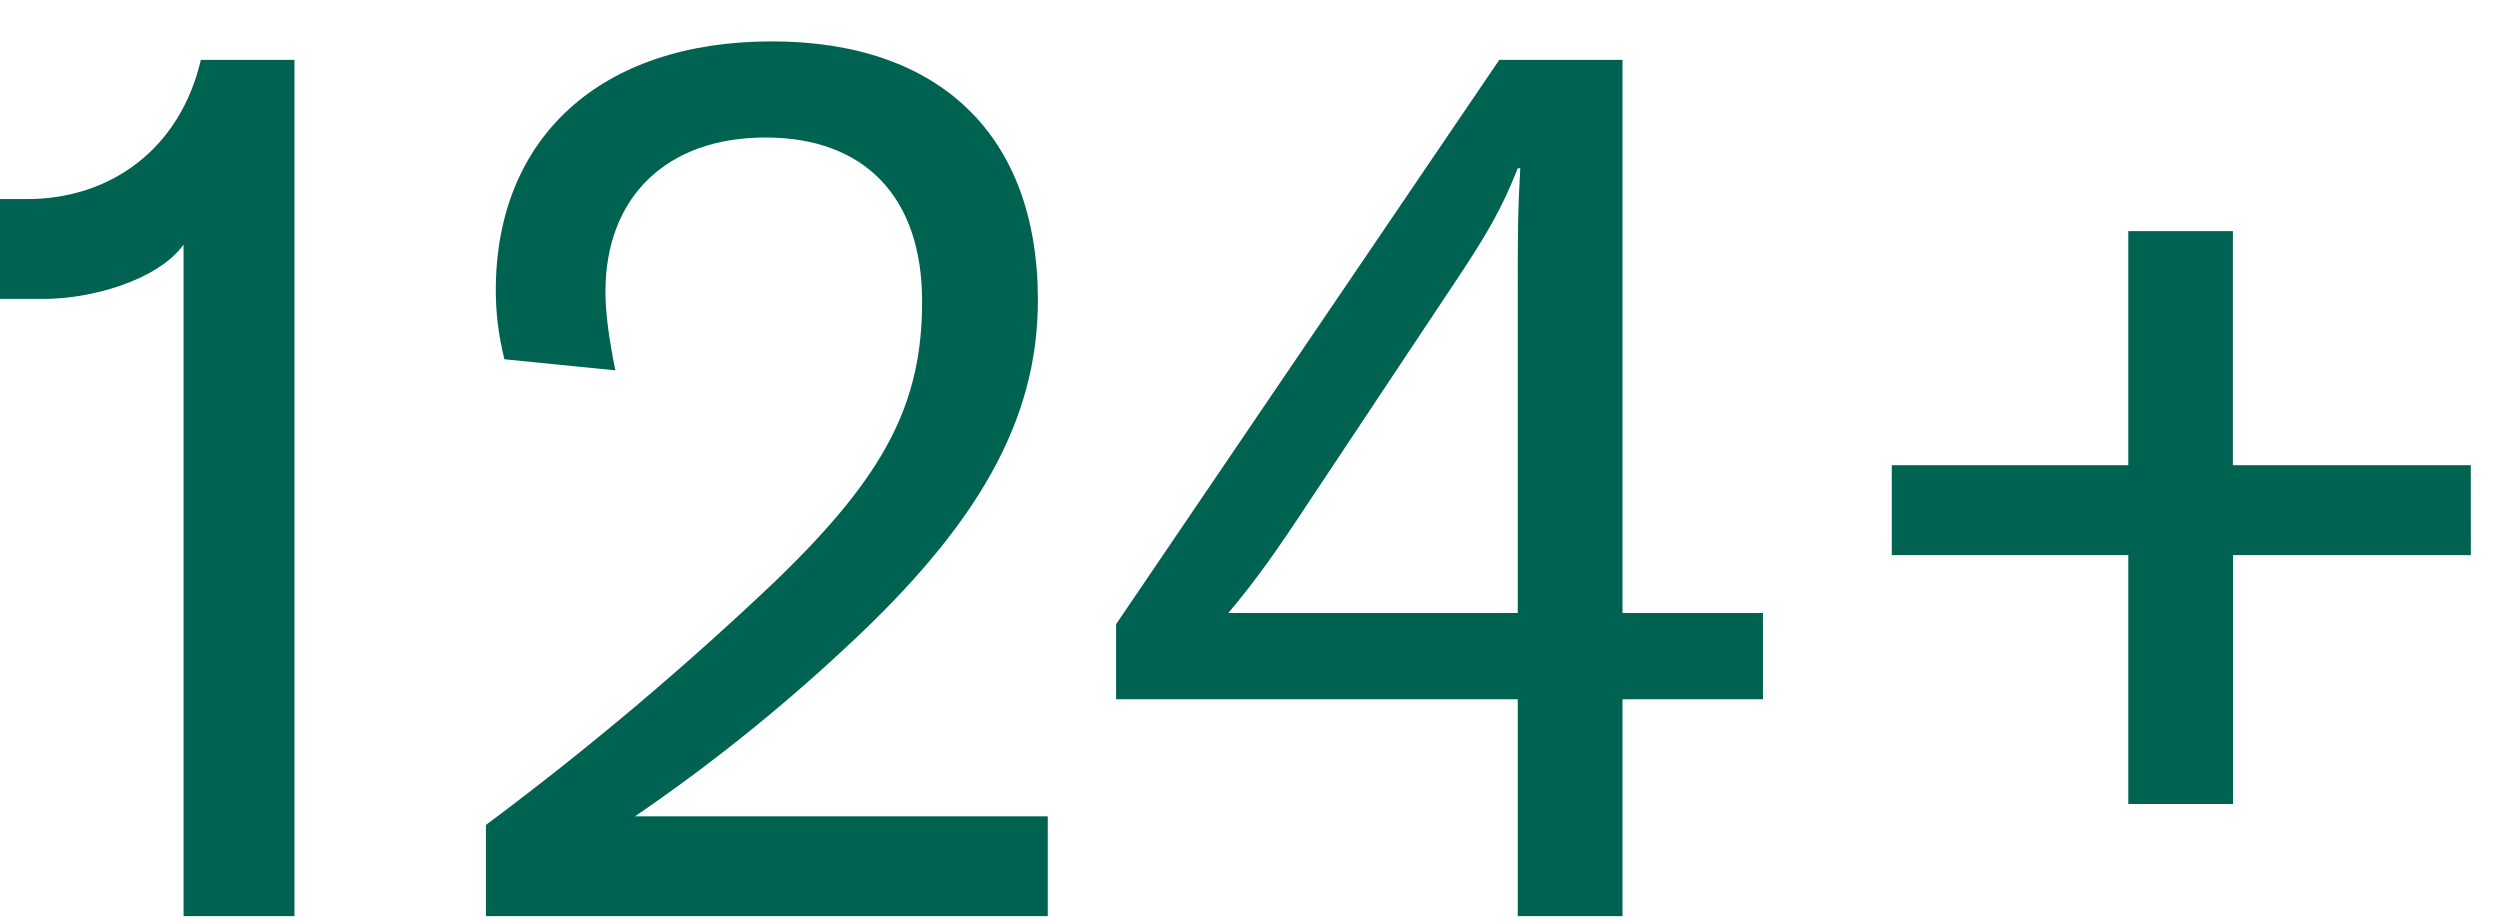 <svg width="38" height="14" viewBox="0 0 38 14" fill="none" xmlns="http://www.w3.org/2000/svg">
<path d="M2.79 13.925H4.476V0.91H3.053C2.734 2.277 1.667 3.026 0.412 3.026H0V4.543H0.674C1.386 4.543 2.397 4.262 2.79 3.719V13.925ZM7.386 13.925H15.926V12.408H9.652C10.783 11.635 11.854 10.778 12.855 9.843C14.859 7.989 15.776 6.397 15.776 4.562C15.776 2.033 14.259 0.629 11.731 0.629C9.109 0.629 7.536 2.108 7.536 4.412C7.536 4.749 7.574 5.086 7.667 5.461L9.353 5.629C9.259 5.161 9.203 4.768 9.203 4.431C9.203 3.007 10.12 2.09 11.637 2.09C13.136 2.09 14.016 2.989 14.016 4.58C14.016 6.135 13.454 7.221 11.806 8.813C10.409 10.143 8.933 11.387 7.386 12.539V13.925ZM26.797 10.629V9.318H24.662V0.91H22.789L16.965 9.487V10.629H23.07V13.925H24.662V10.629H26.797ZM23.07 4.543V9.318H18.67C19.081 8.831 19.4 8.382 19.905 7.614L22.134 4.262C22.584 3.588 22.827 3.176 23.07 2.558H23.108C23.07 3.232 23.07 3.494 23.07 4.543ZM37.556 7.071H33.94V3.513H32.35V7.071H28.755V8.438H32.35V12.221H33.942V8.438H37.557L37.556 7.071Z" fill="#006351"/>
</svg>
